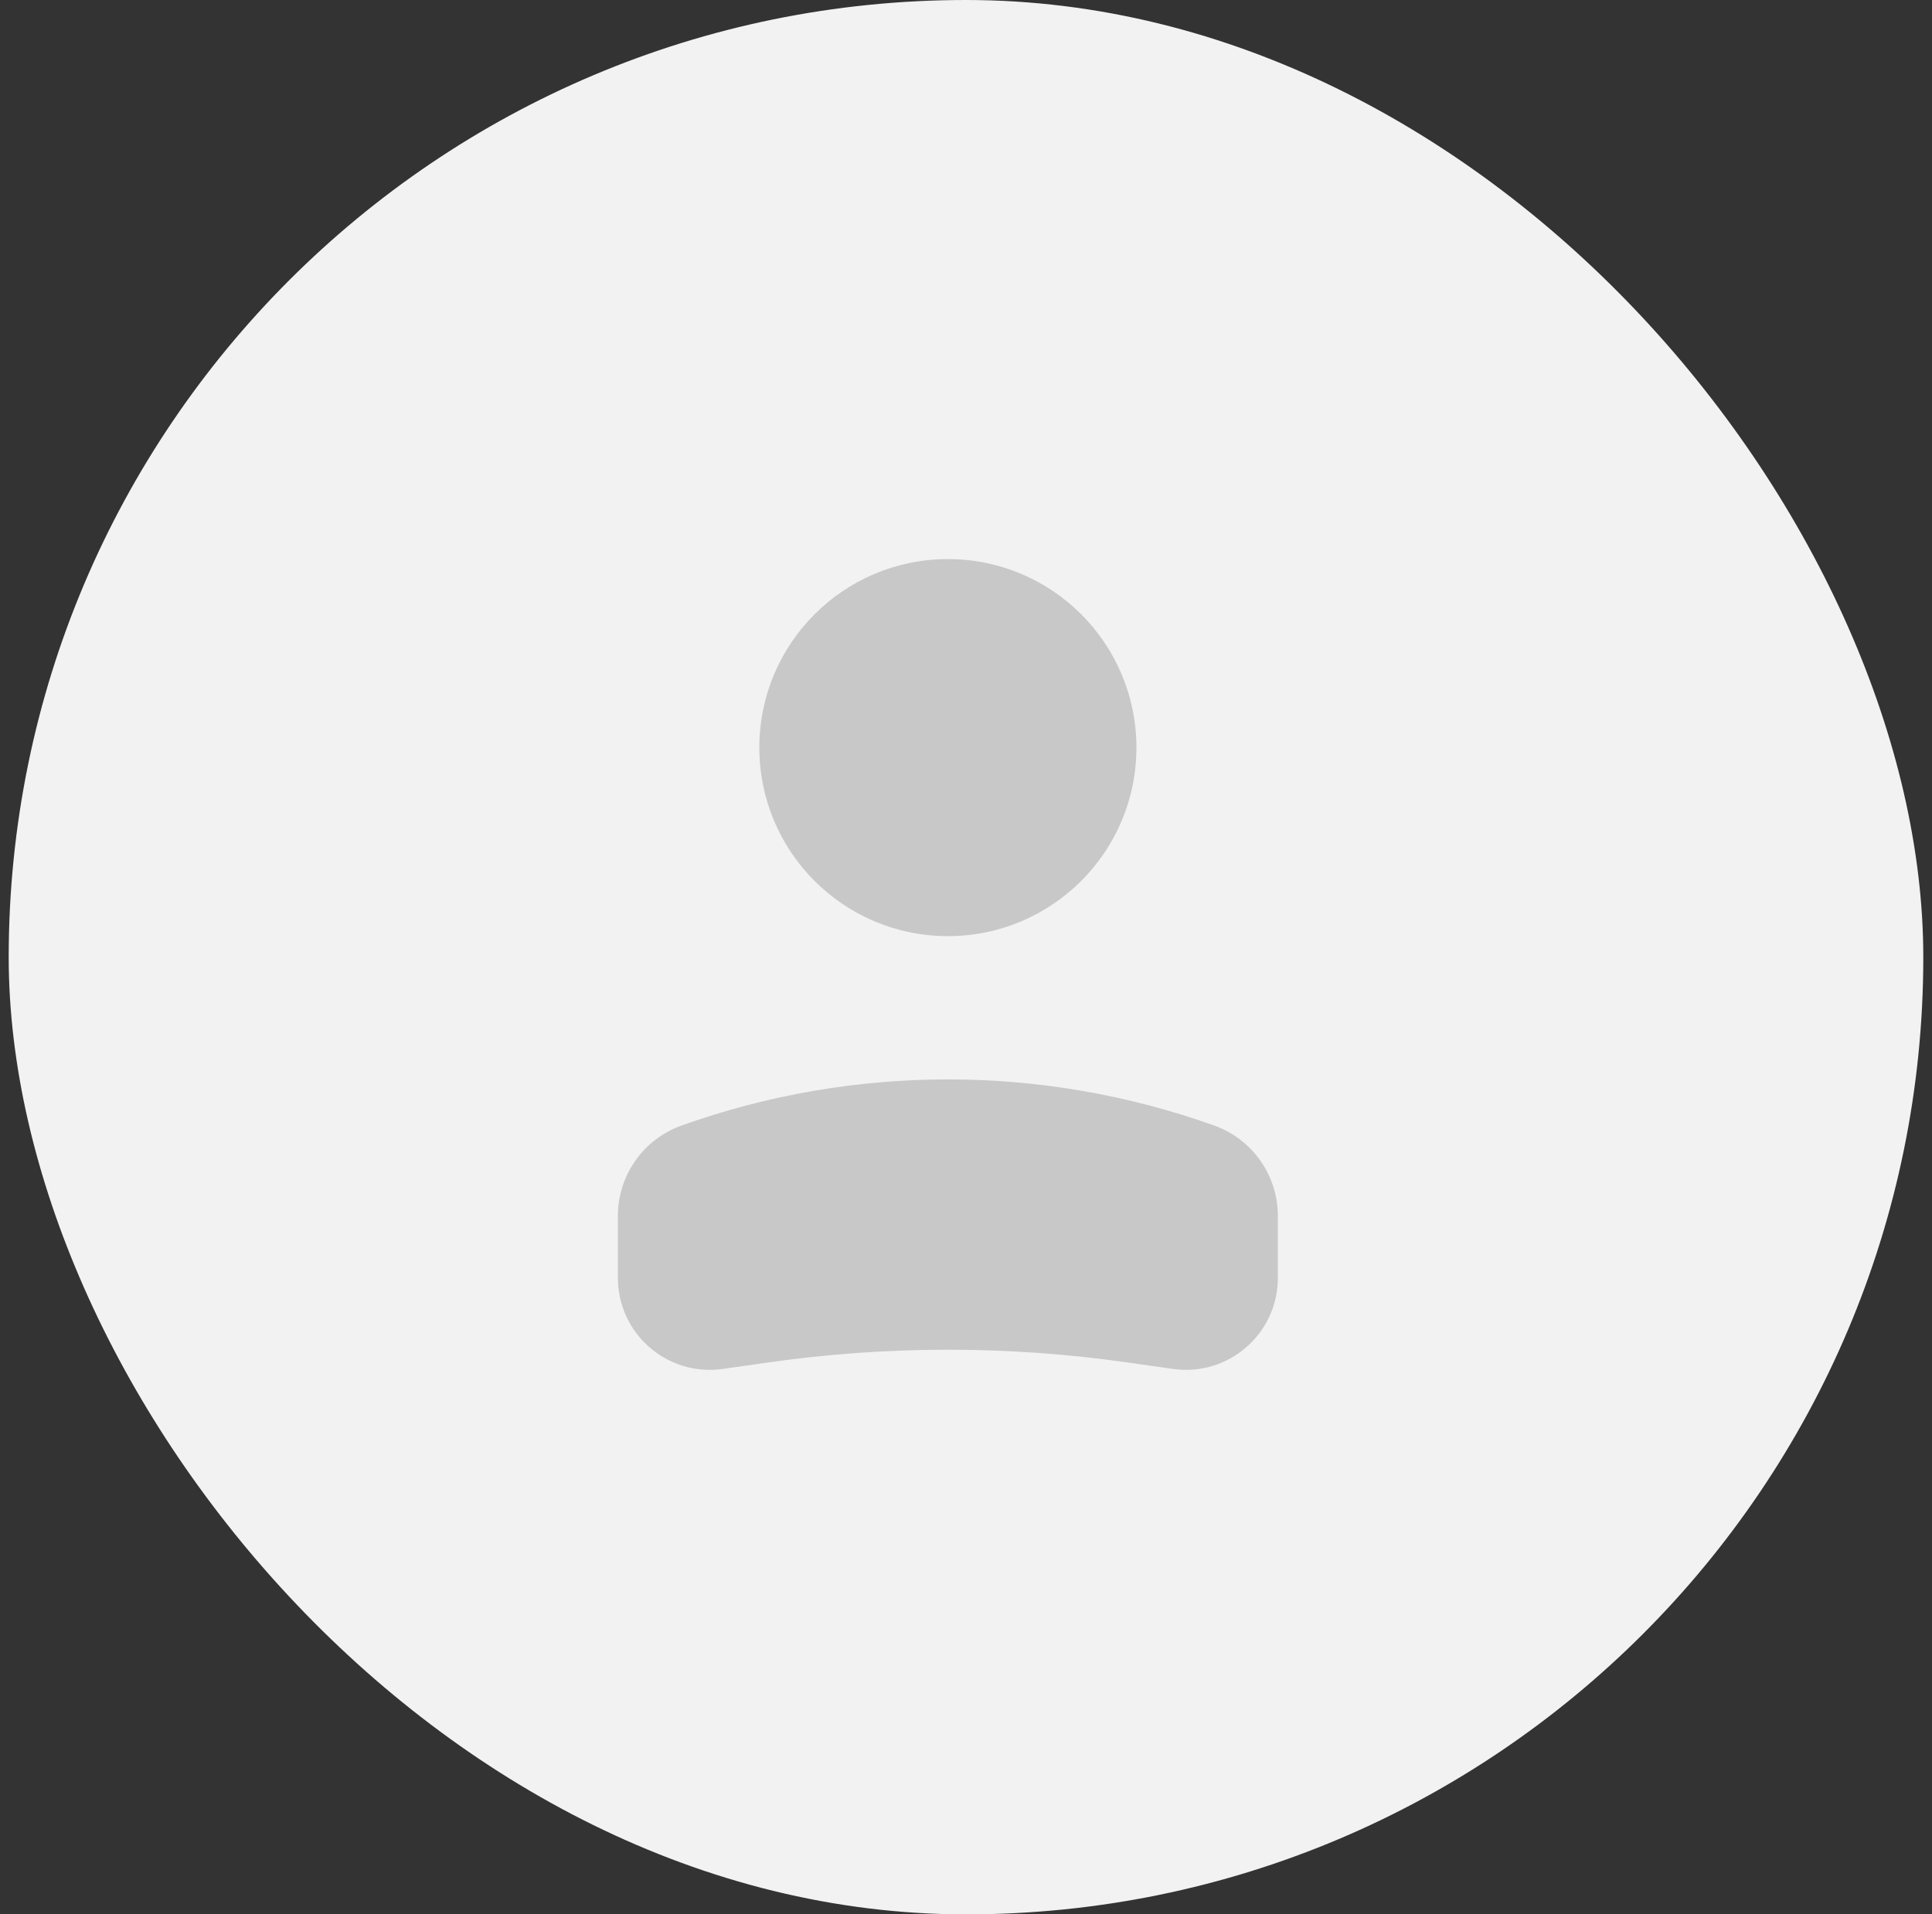 <svg width="111" height="110" viewBox="0 0 111 110" fill="none" xmlns="http://www.w3.org/2000/svg">
<rect x="0" y="0" width="111" height="110" fill="#333333" stroke="none"/>
<rect x="0.5" width="110" height="110" rx="55" fill="#F2F2F2"/>
<circle cx="10.833" cy="10.833" r="10.833" transform="matrix(-1 0 0 1 65.292 32.125)" fill="#C8C8C8"/>
<path d="M35.5 69.864C35.5 67.534 36.965 65.456 39.159 64.672C49.053 61.139 59.864 61.139 69.757 64.672C71.952 65.456 73.417 67.534 73.417 69.864V73.427C73.417 76.643 70.568 79.114 67.385 78.659L64.8 78.29C57.94 77.31 50.976 77.31 44.117 78.29L41.532 78.659C38.348 79.114 35.5 76.643 35.5 73.427V69.864Z" fill="#C8C8C8"/>
</svg>
